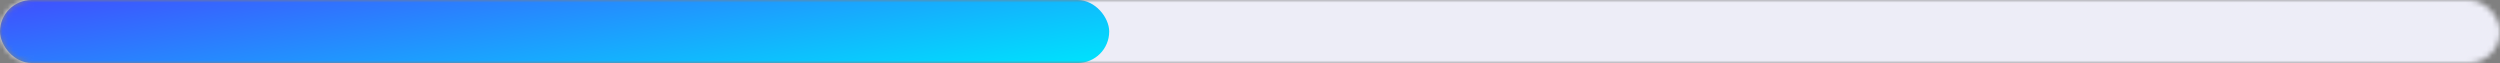 <svg width="476" height="12" viewBox="0 0 476 12" fill="none" xmlns="http://www.w3.org/2000/svg">
<rect x="0" y="0" width="476" height="12" fill="#808080" stroke="none"/>
<mask id="mask0_89_4767" style="mask-type:alpha" maskUnits="userSpaceOnUse" x="0" y="0" width="476" height="12">
<rect width="476" height="12" rx="6" fill="#0E1F23"/>
</mask>
<g mask="url(#mask0_89_4767)">
<rect x="-4.955" width="480.958" height="12" fill="#EDEDF7"/>
<rect width="211.192" height="12" rx="6" fill="url(#paint0_linear_89_4767)"/>
</g>
<defs>
<linearGradient id="paint0_linear_89_4767" x1="188.705" y1="14" x2="179.158" y2="-47.171" gradientUnits="userSpaceOnUse">
<stop stop-color="#00DFFD"/>
<stop offset="1" stop-color="#5C0FFF"/>
</linearGradient>
</defs>
</svg>
